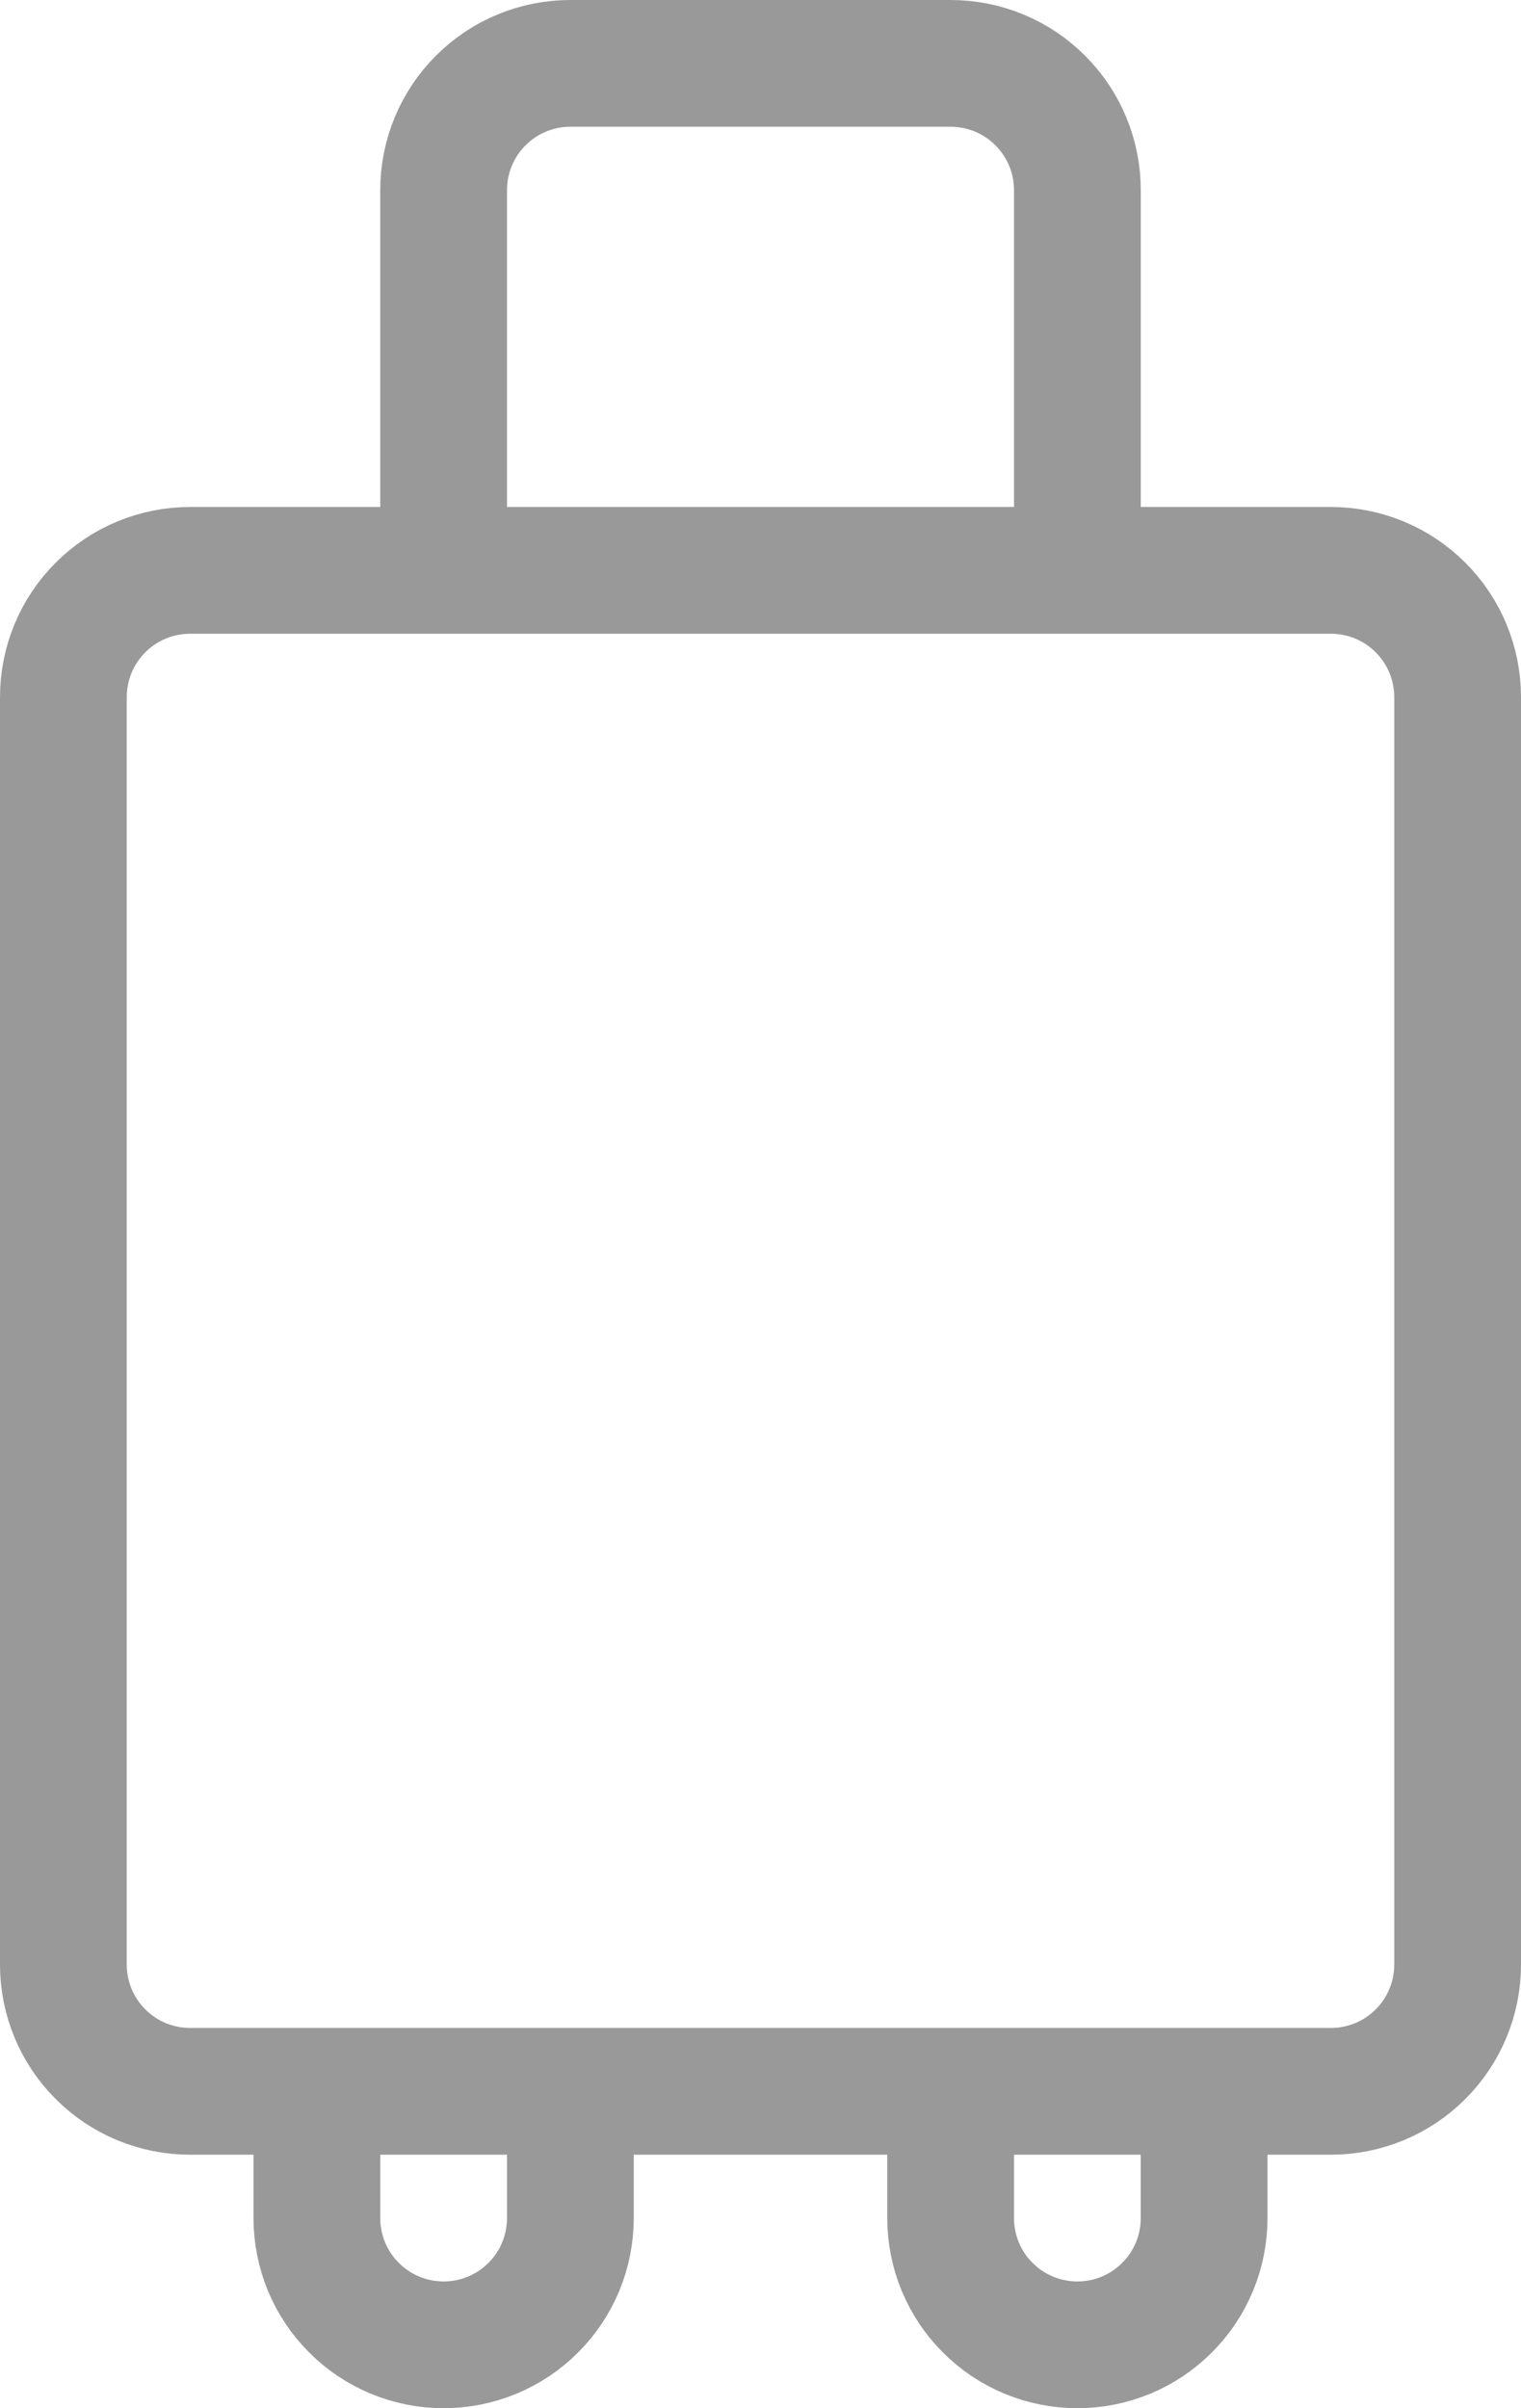 <svg width="12" height="19" viewBox="0 0 12 19" fill="none" xmlns="http://www.w3.org/2000/svg">
<path d="M2.5 16.5V17.5C2.5 17.765 2.605 18.02 2.793 18.207C2.98 18.395 3.235 18.5 3.5 18.5C3.765 18.5 4.02 18.395 4.207 18.207C4.395 18.02 4.5 17.765 4.5 17.5V16.5M7.5 16.5V17.5C7.5 17.765 7.605 18.02 7.793 18.207C7.98 18.395 8.235 18.5 8.5 18.5C8.765 18.5 9.02 18.395 9.207 18.207C9.395 18.02 9.5 17.765 9.5 17.5V16.5M3.5 4.5V1.5C3.5 1.235 3.605 0.98 3.793 0.793C3.98 0.605 4.235 0.5 4.5 0.5H7.5C7.765 0.5 8.02 0.605 8.207 0.793C8.395 0.98 8.5 1.235 8.5 1.5V4.5M0.5 5.5C0.5 5.235 0.605 4.98 0.793 4.793C0.98 4.605 1.235 4.5 1.5 4.5H10.5C10.765 4.5 11.02 4.605 11.207 4.793C11.395 4.98 11.5 5.235 11.5 5.5V15.5C11.5 15.765 11.395 16.02 11.207 16.207C11.02 16.395 10.765 16.5 10.5 16.5H1.5C1.235 16.5 0.98 16.395 0.793 16.207C0.605 16.02 0.5 15.765 0.5 15.5V5.5Z" stroke="#999999" stroke-linecap="round" stroke-linejoin="round"/>
</svg>
